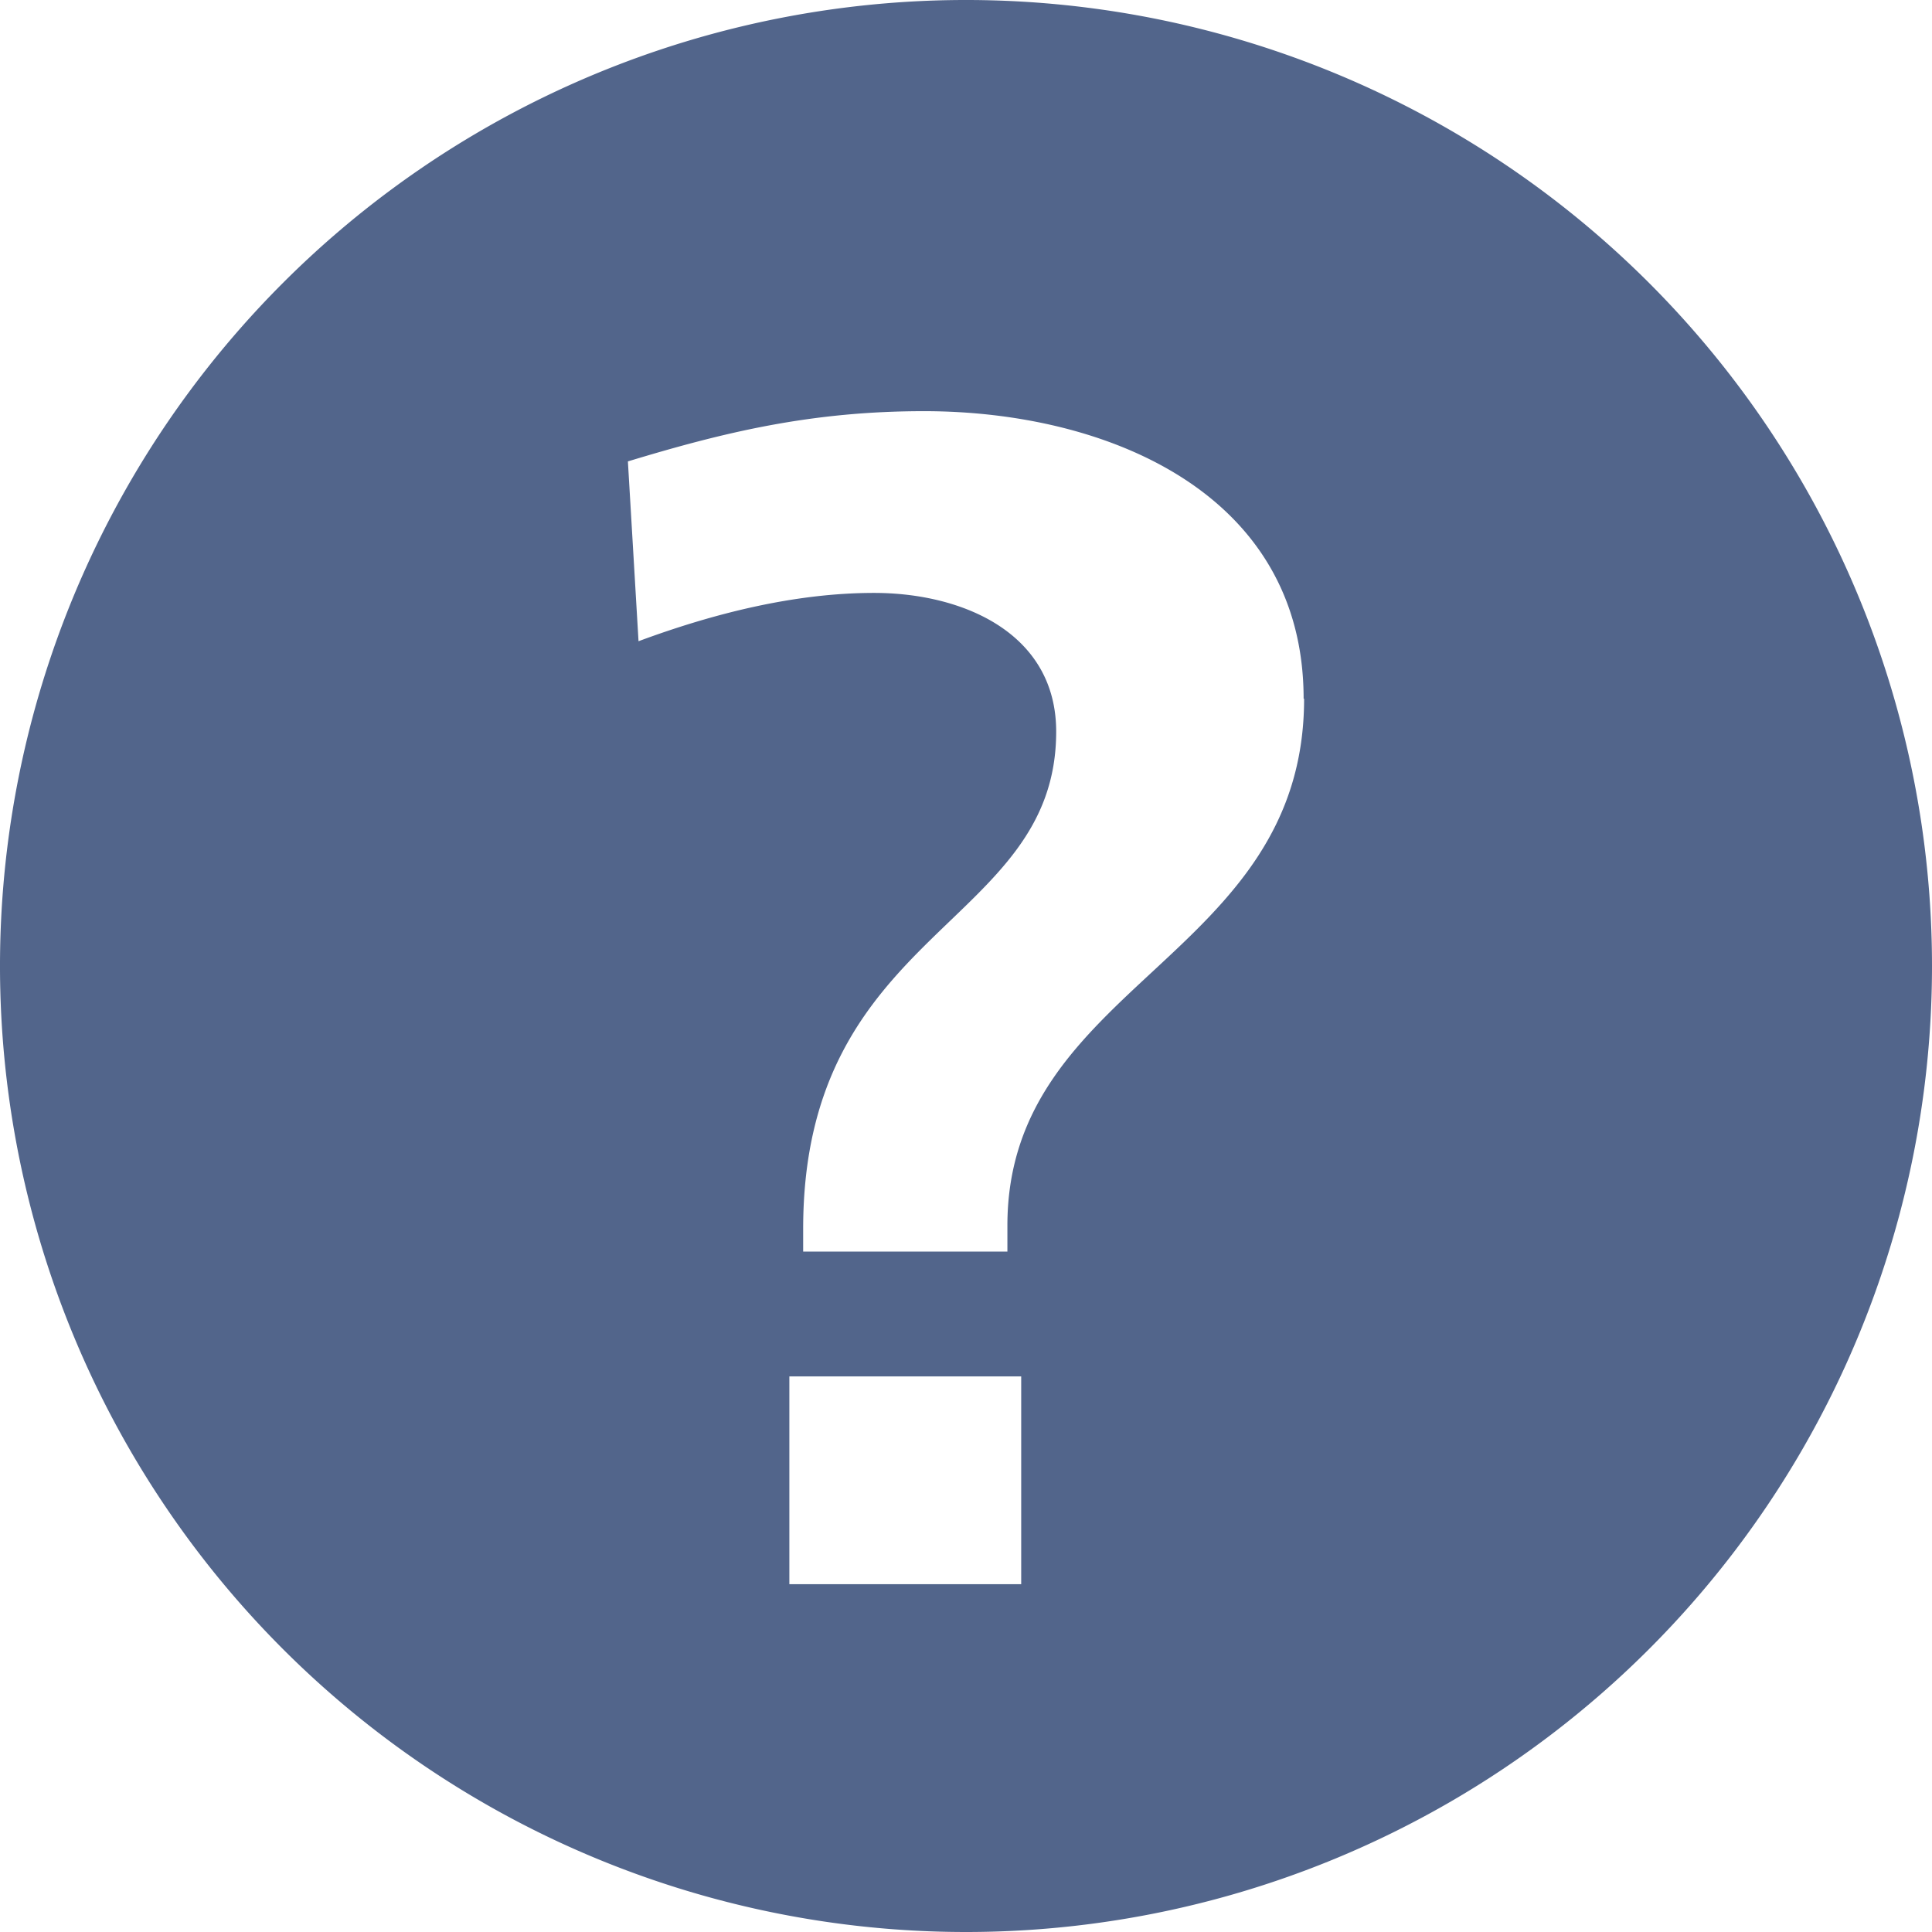 <svg id="Layer_1" data-name="Layer 1" xmlns="http://www.w3.org/2000/svg" xmlns:xlink="http://www.w3.org/1999/xlink" viewBox="0 0 280 280"><defs><style>.cls-1{fill:none;}.cls-2{clip-path:url(#clip-path);}.cls-3{fill:#52658b;}</style><clipPath id="clip-path" transform="translate(-20 -20)"><rect class="cls-1" x="20" y="20" width="280" height="280"/></clipPath></defs><g class="cls-2"><path class="cls-3" d="M209,121.26c0,37.68-43,41.19-43,76.36v3.77h-29.6v-3.27c0-43.71,36.67-43.71,36.67-72.09,0-14.32-13.59-20.1-26.39-20.1-11.54,0-23.34,3-34.14,7L111,86.87c14.06-4.27,26.62-7.28,42.93-7.28,26.38,0,55,11.79,55,41.67M134.4,219.48H168v30.11H134.4ZM300,160A140,140,0,1,0,160,300,140,140,0,0,0,300,160" transform="translate(-20 -20)"/></g></svg>